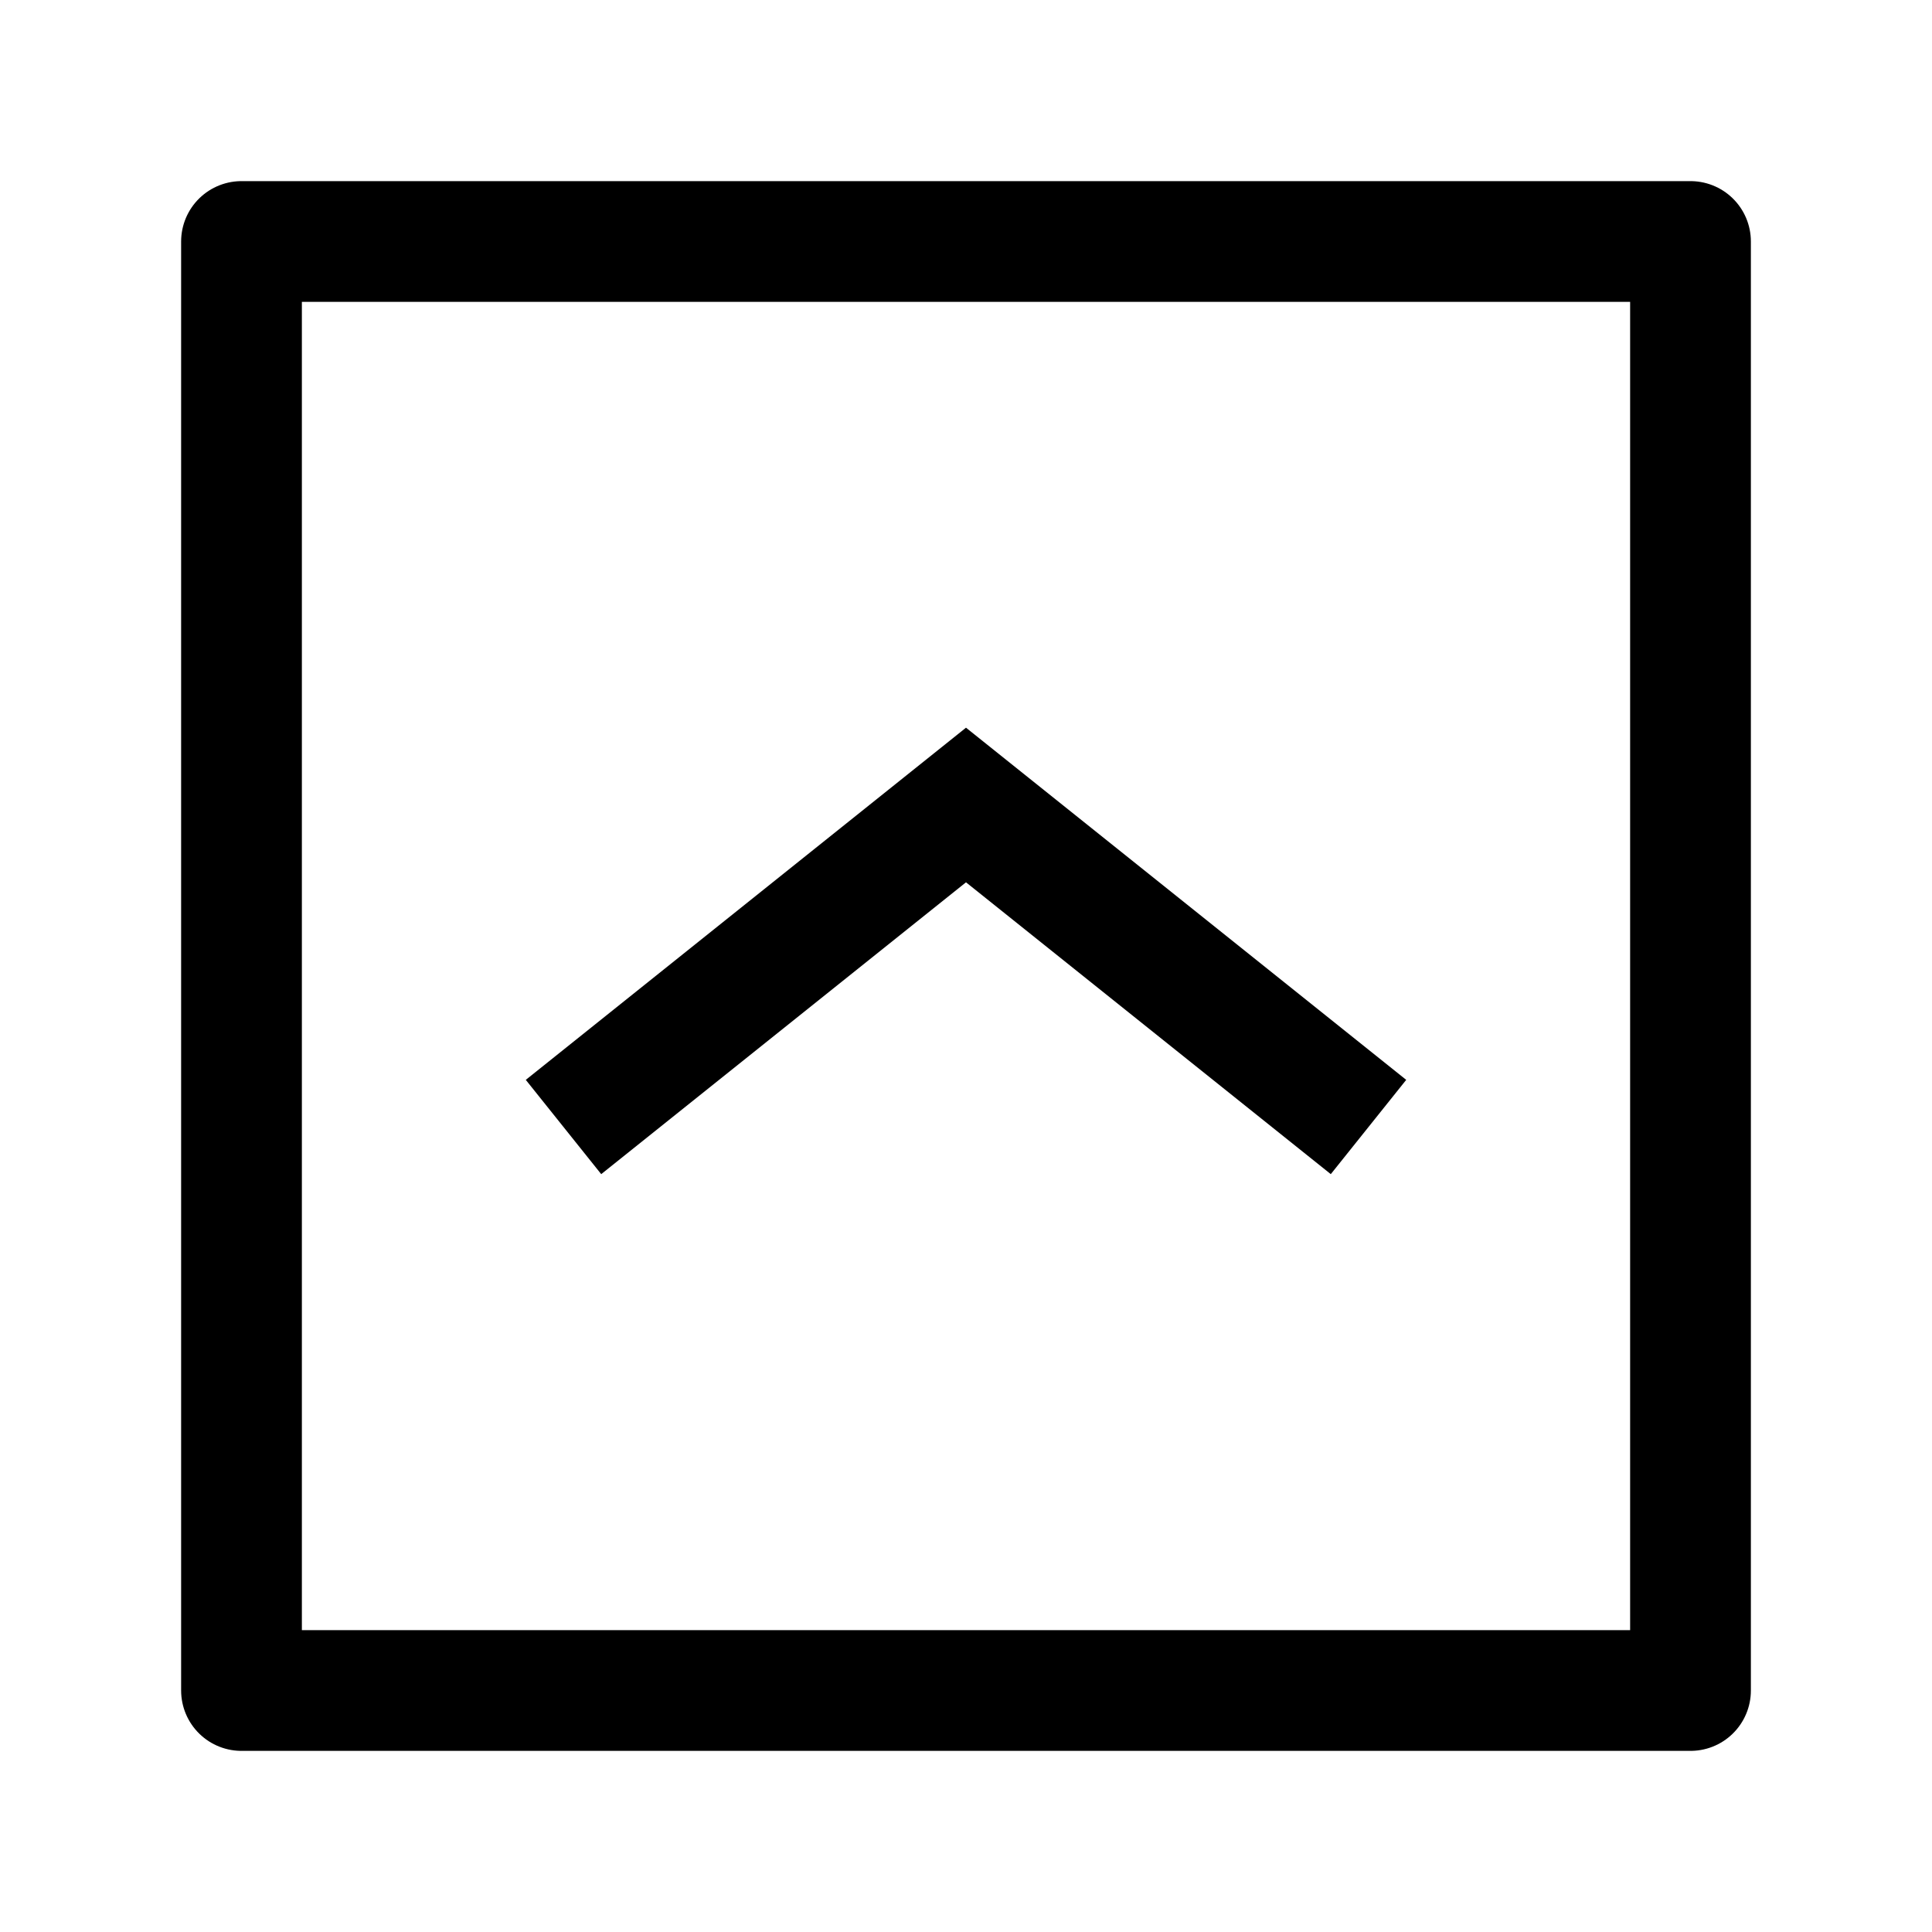 <svg width="24" height="24" viewBox="0 0 24 24" fill="none" xmlns="http://www.w3.org/2000/svg">
    <path d="M21 3V21H3V3H21Z" stroke="currentColor" stroke-width="1.5" stroke-linejoin="round"/>
    <path d="M17 14L12 10L7 14" stroke="currentColor" stroke-width="1.5"/>
</svg>

